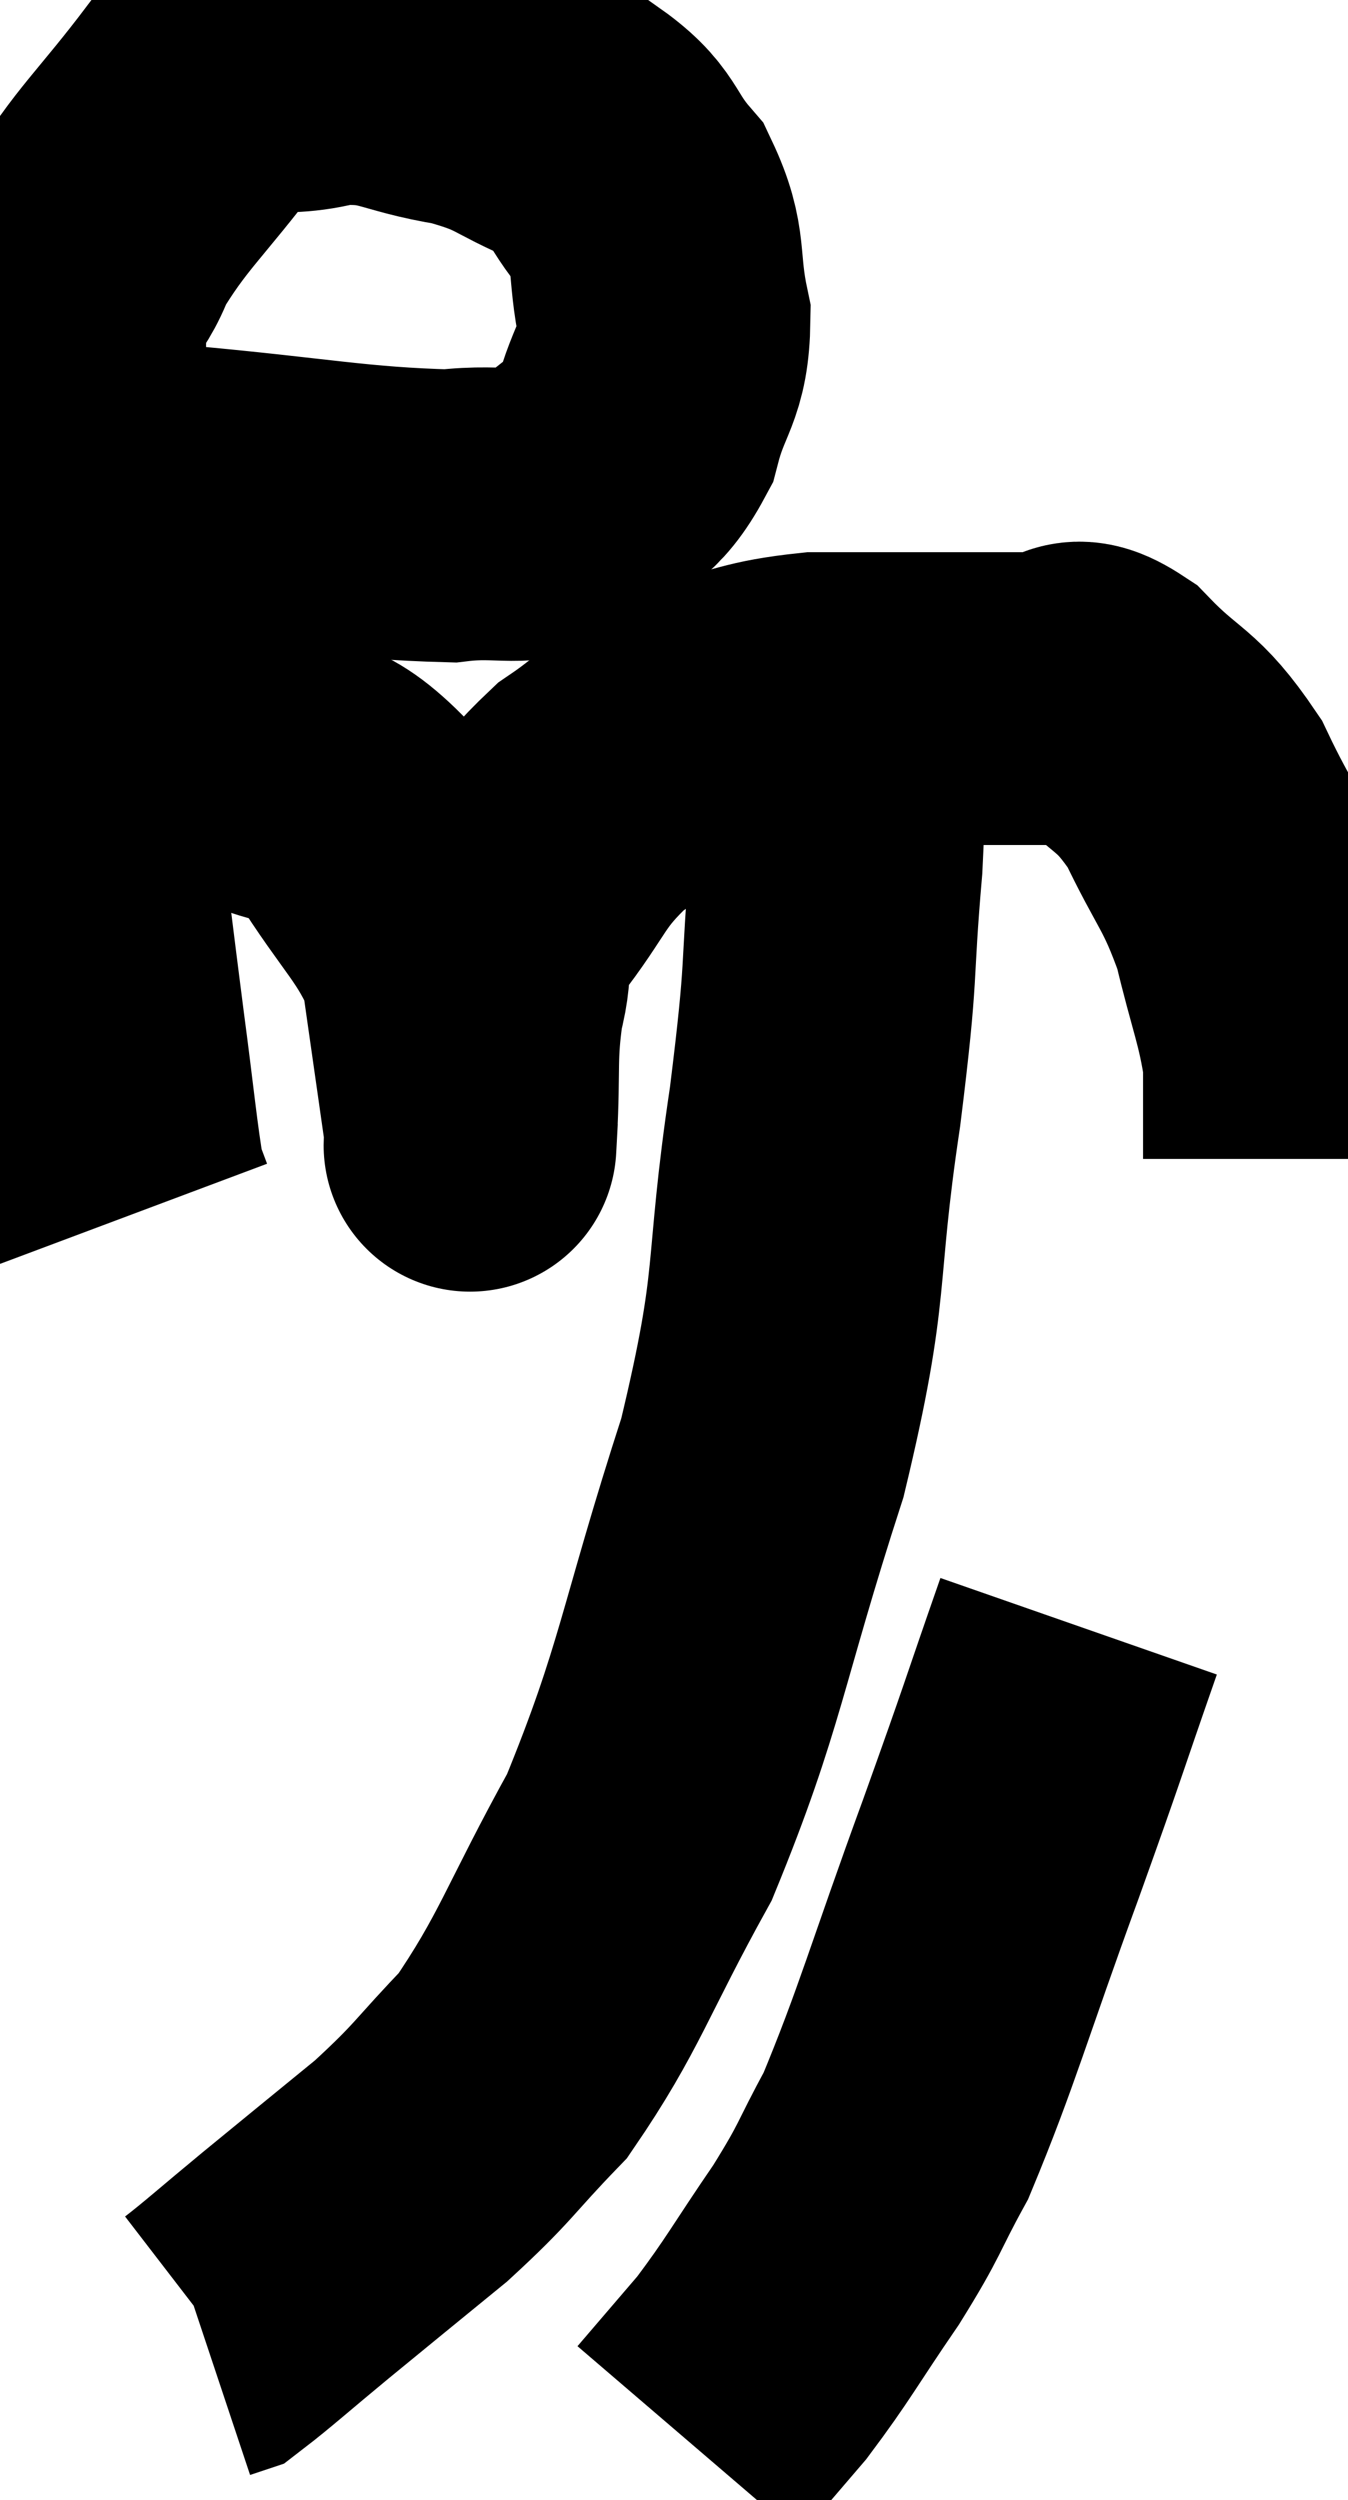 <svg xmlns="http://www.w3.org/2000/svg" viewBox="6.66 3.251 23.02 42.689" width="23.02" height="42.689"><path d="M 7.74 10.98 C 8.7 11.31, 8.01 11.37, 9.66 11.64 C 12 11.85, 12.675 12.015, 14.34 12.06 C 15.33 11.94, 15.525 12.195, 16.32 11.82 C 16.92 11.19, 17.1 11.34, 17.52 10.56 C 17.76 9.63, 17.985 9.66, 18 8.7 C 17.79 7.71, 17.97 7.545, 17.58 6.72 C 17.01 6.06, 17.19 5.925, 16.44 5.4 C 15.51 5.01, 15.615 4.905, 14.58 4.62 C 13.44 4.44, 13.41 4.2, 12.3 4.26 C 11.22 4.56, 11.145 4.095, 10.14 4.86 C 9.21 6.09, 8.895 6.3, 8.28 7.32 C 7.98 8.13, 7.83 7.755, 7.68 8.94 C 7.68 10.5, 7.635 10.05, 7.68 12.06 C 7.77 14.52, 7.695 14.79, 7.86 16.98 C 8.1 18.9, 8.13 19.185, 8.34 20.82 C 8.52 22.17, 8.565 22.725, 8.7 23.52 C 8.79 23.76, 8.835 23.88, 8.88 24 L 8.88 24" fill="none" stroke="black" stroke-width="5"></path><path d="M 8.28 17.16 C 8.61 16.8, 8.28 16.665, 8.94 16.44 C 9.93 16.35, 9.96 16.065, 10.92 16.26 C 11.85 16.74, 11.94 16.38, 12.78 17.22 C 13.53 18.42, 13.845 18.6, 14.28 19.62 C 14.4 20.46, 14.415 20.565, 14.52 21.3 C 14.61 21.93, 14.655 22.245, 14.7 22.56 C 14.7 22.56, 14.7 22.56, 14.7 22.56 C 14.7 22.56, 14.7 22.56, 14.7 22.56 C 14.7 22.56, 14.7 22.56, 14.7 22.56 C 14.7 22.56, 14.67 23.115, 14.7 22.56 C 14.76 21.45, 14.685 21.285, 14.82 20.34 C 15.03 19.56, 14.76 19.65, 15.24 18.78 C 15.99 17.82, 15.9 17.655, 16.74 16.86 C 17.67 16.23, 17.64 16.02, 18.6 15.6 C 19.59 15.39, 19.59 15.285, 20.58 15.18 C 21.57 15.18, 21.555 15.18, 22.56 15.18 C 23.58 15.18, 23.865 15.18, 24.6 15.18 C 25.05 15.18, 24.885 14.775, 25.5 15.18 C 26.28 15.99, 26.4 15.825, 27.06 16.8 C 27.6 17.94, 27.735 17.94, 28.14 19.08 C 28.41 20.22, 28.545 20.46, 28.68 21.36 C 28.68 22.02, 28.68 22.305, 28.68 22.68 C 28.68 22.77, 28.68 22.77, 28.68 22.86 L 28.68 23.04" fill="none" stroke="black" stroke-width="5"></path><path d="M 20.94 14.88 C 20.94 16.44, 21.03 16.185, 20.94 18 C 20.76 20.07, 20.895 19.605, 20.58 22.14 C 20.13 25.14, 20.43 25.02, 19.68 28.14 C 18.63 31.38, 18.645 32.025, 17.58 34.62 C 16.5 36.57, 16.395 37.095, 15.42 38.52 C 14.55 39.42, 14.61 39.465, 13.68 40.32 C 12.69 41.13, 12.54 41.25, 11.7 41.94 C 11.01 42.51, 10.71 42.78, 10.32 43.08 L 10.14 43.14" fill="none" stroke="black" stroke-width="5"></path><path d="M 25.08 31.02 C 24.42 32.91, 24.54 32.625, 23.76 34.8 C 22.86 37.26, 22.665 38.025, 21.96 39.72 C 21.45 40.65, 21.555 40.59, 20.94 41.58 C 20.22 42.63, 20.13 42.84, 19.5 43.68 L 18.42 44.94" fill="none" stroke="black" stroke-width="5"></path></svg>